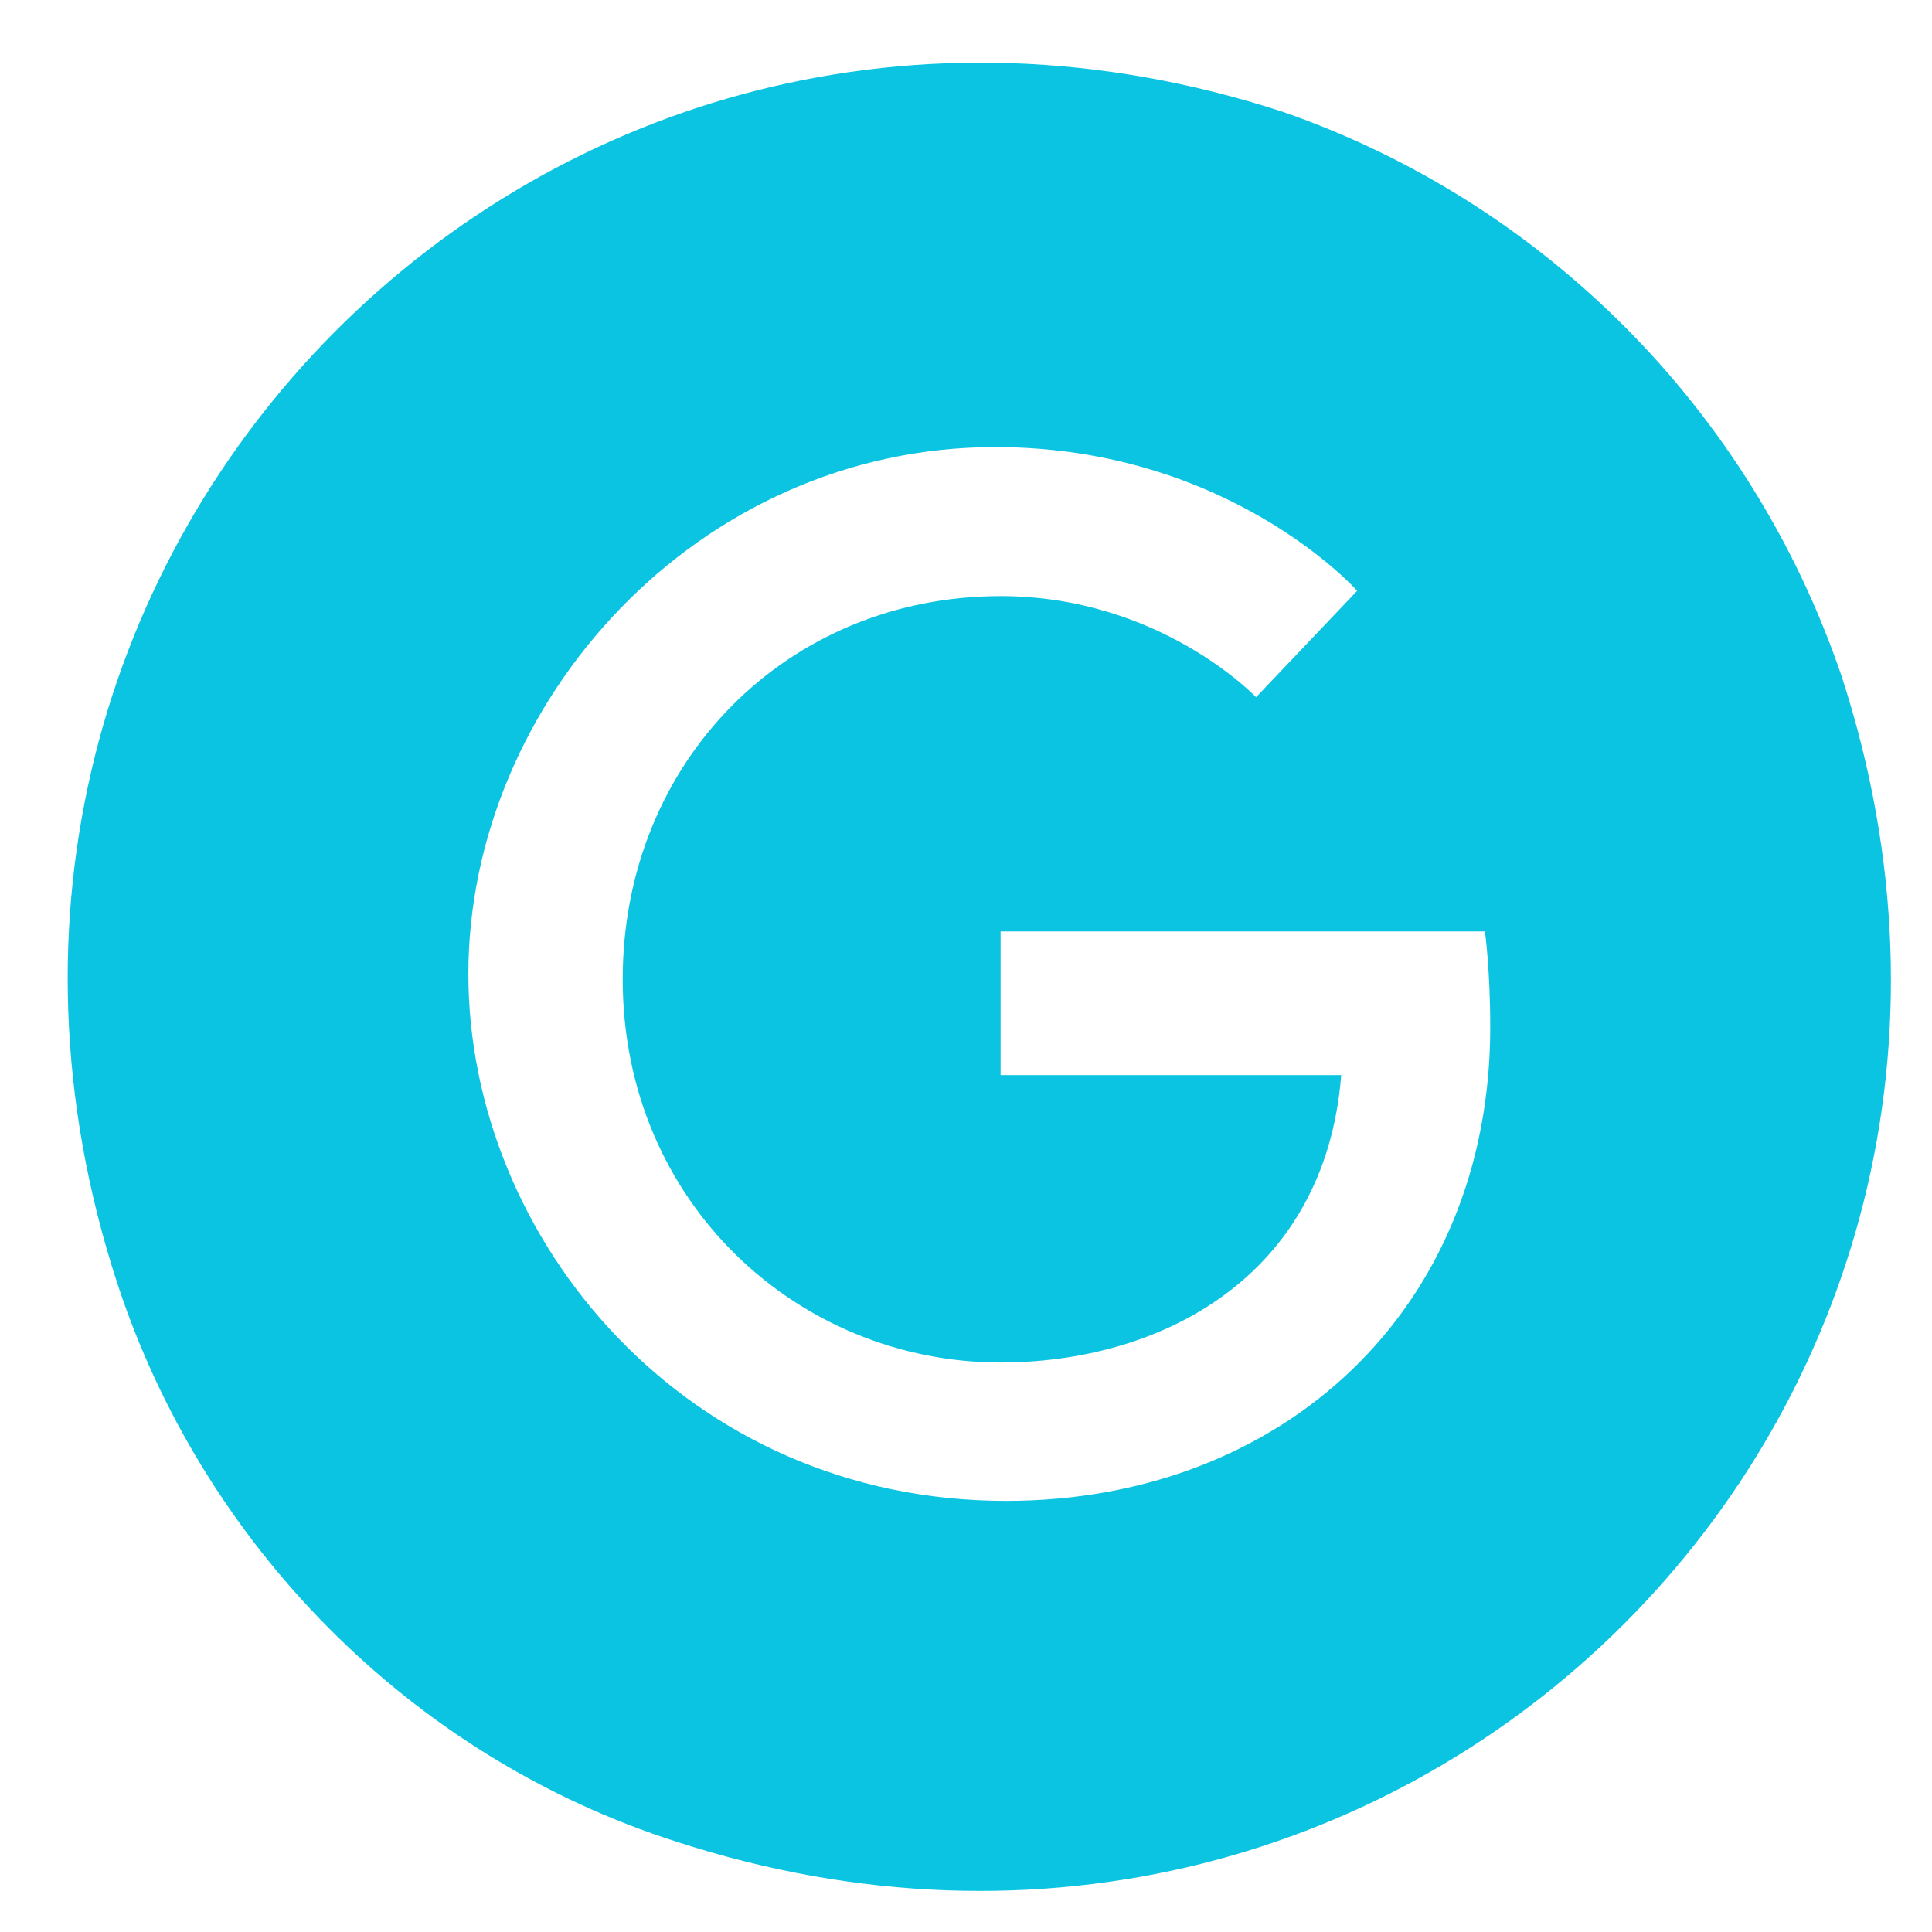 <?xml version="1.0" encoding="utf-8"?>
<!-- Generator: Adobe Illustrator 23.0.4, SVG Export Plug-In . SVG Version: 6.00 Build 0)  -->
<svg width="35px" height="35px" version="1.1" id="Layer_1" xmlns="http://www.w3.org/2000/svg" xmlns:xlink="http://www.w3.org/1999/xlink" x="0px" y="0px"
	 viewBox="0 0 36.3 36.3" style="enable-background:new 0 0 36.3 36.3;" xml:space="preserve">
<style type="text/css">
	.st0{opacity:0.8;}
	.st1{fill:#0AC4E2;}
	.st2{opacity:0.7;}
	.st3{fill:#1B5266;}
	.st4{fill:#010002;}
	.st5{fill:#707070;}
	.st6{fill:#CECECE;}
	.st7{fill:none;stroke:#000000;stroke-miterlimit:10;}
</style>
<g>
	<g>
		<path class="st1" d="M24.1,2.1C10.3-2.4-2.3,10.3,2.2,24.1c1.6,4.9,5.5,8.9,10.5,10.5c13.8,4.5,26.4-8.1,21.9-21.9
			C32.9,7.7,29,3.8,24.1,2.1z M18.9,28.2c-6,0-10.1-4.9-10.1-9.9c0-5.1,4.3-9.9,9.9-9.9c4.4,0,6.8,2.7,6.8,2.7l-1.9,2
			c0,0-1.8-1.9-4.8-1.9c-4,0-7.1,3.1-7.1,7.2c0,4.2,3.3,7.2,7.1,7.2c3,0,6.1-1.6,6.4-5.4h-6.4v-2.7h9.1c0,0,0.1,0.7,0.1,1.8
			C28,24.6,24.1,28.2,18.9,28.2z"/>
	</g>
</g>
</svg>
